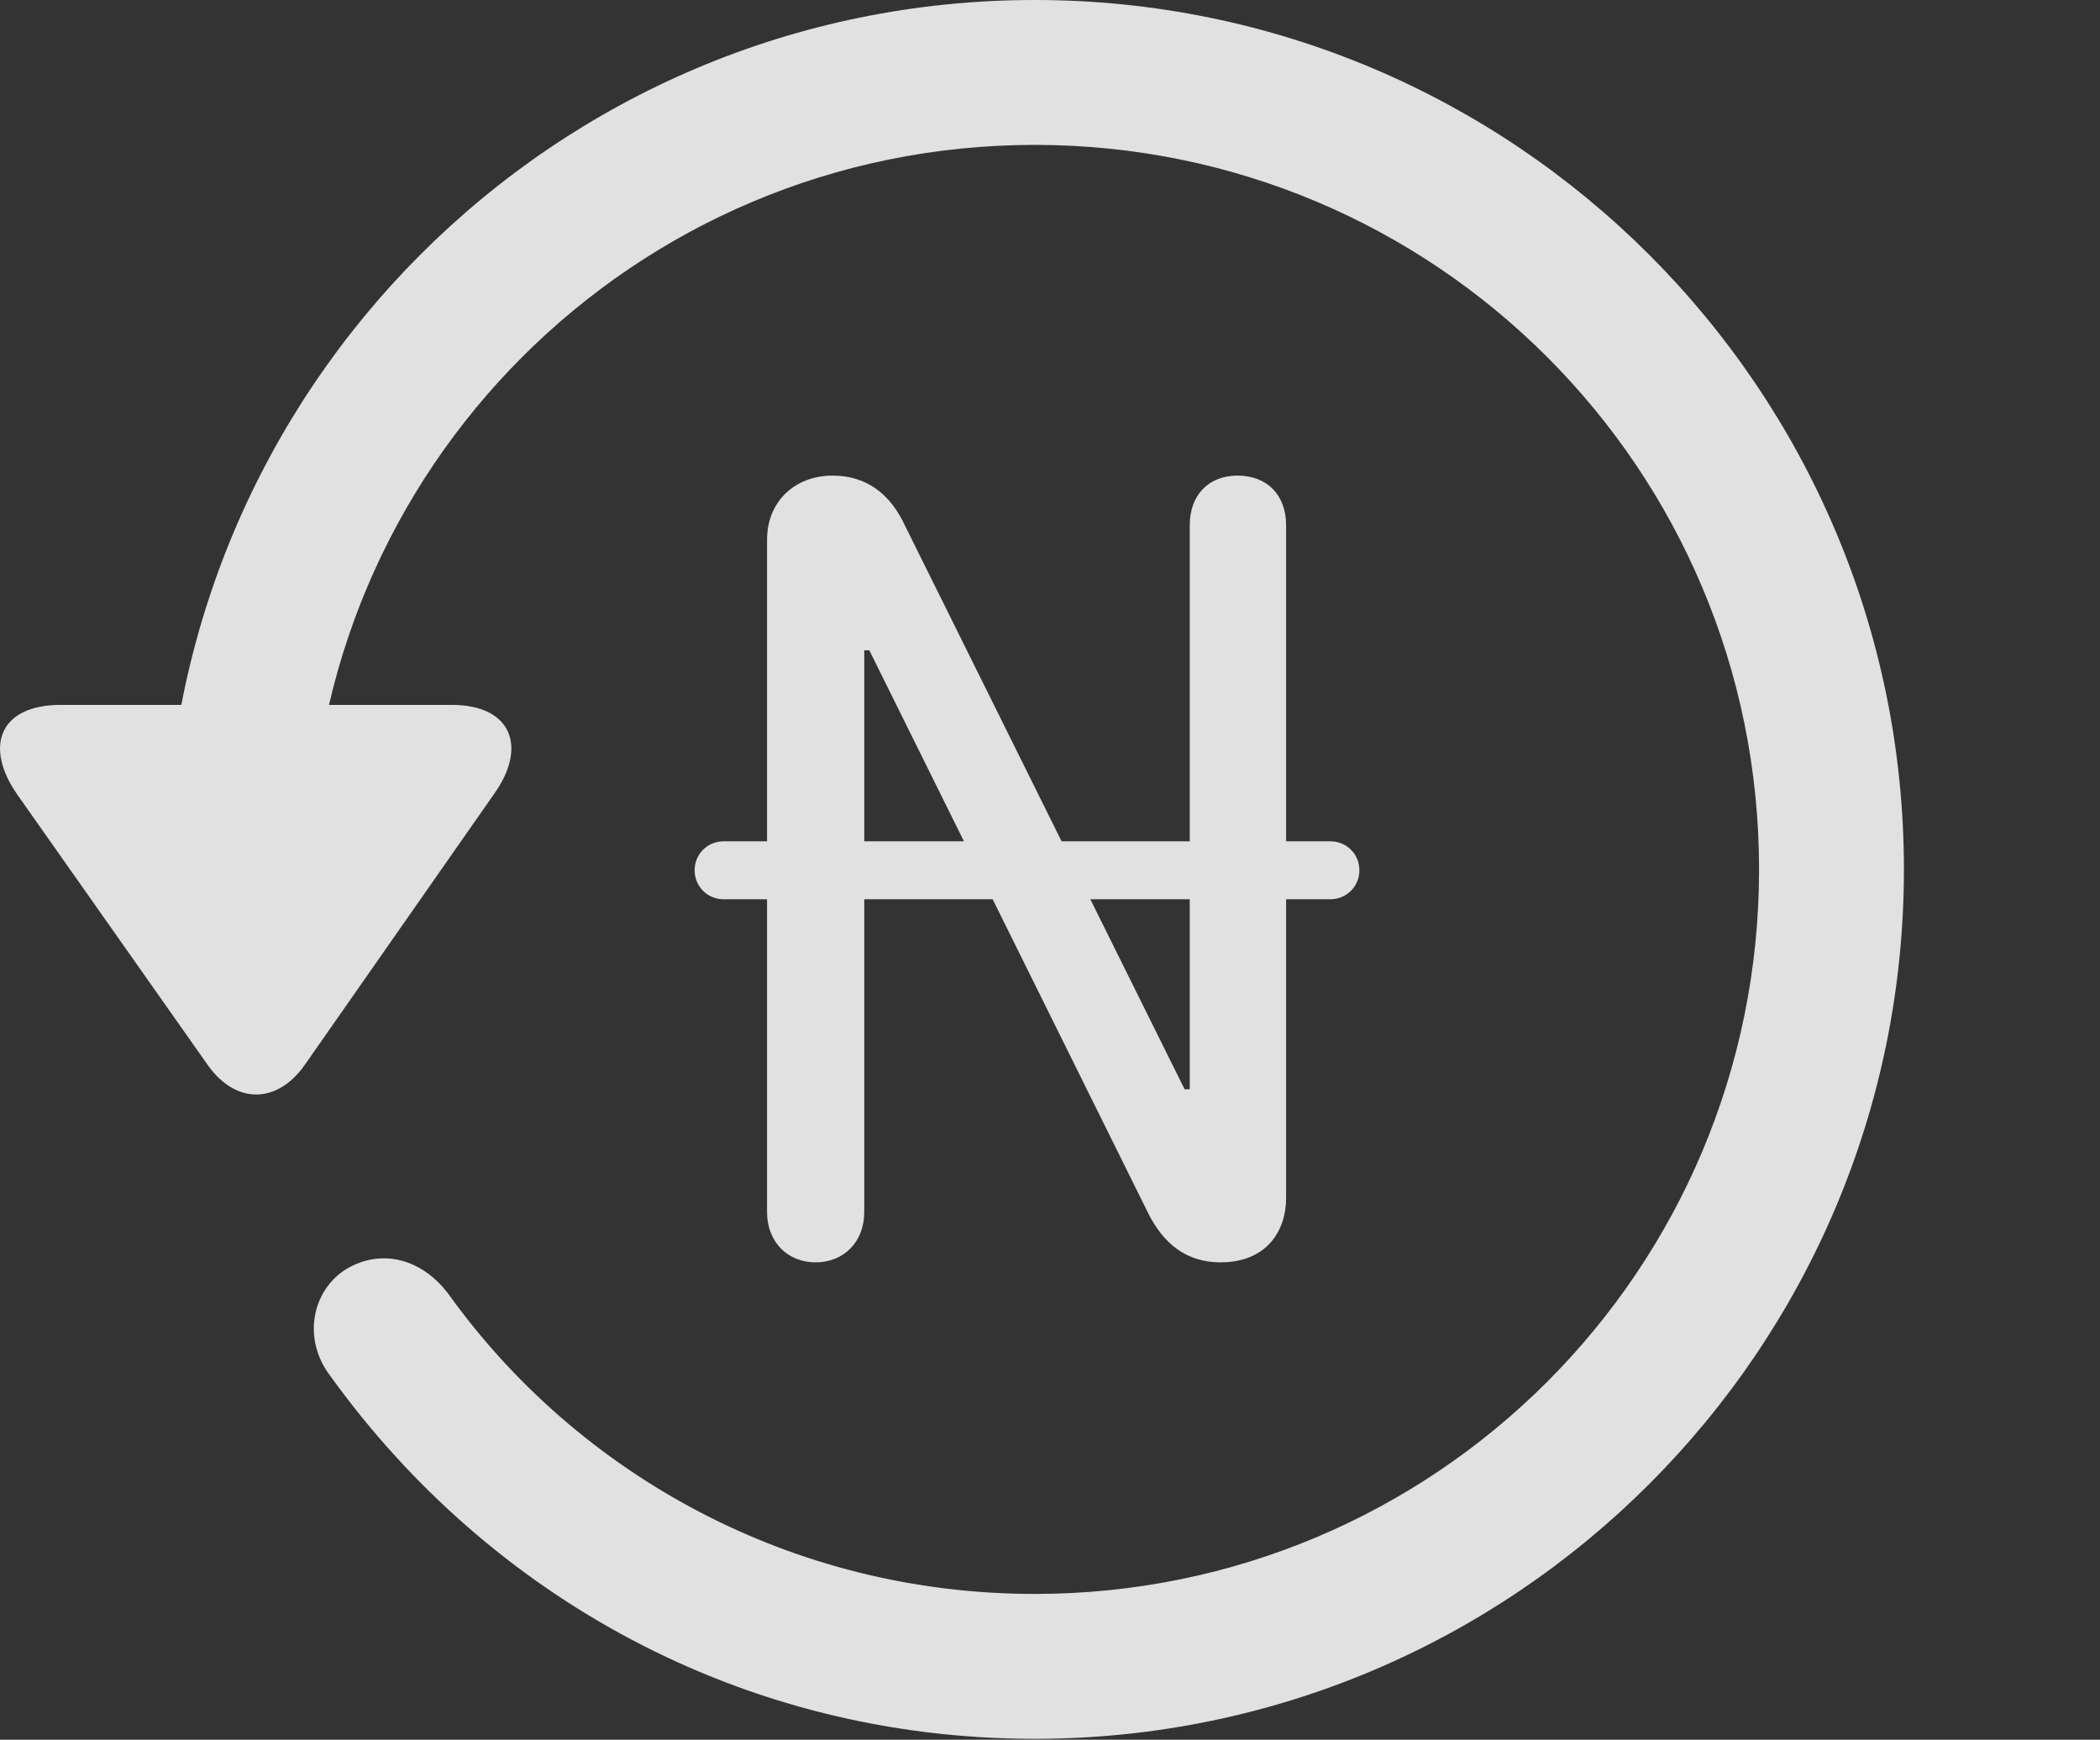 <?xml version="1.0" encoding="UTF-8"?>
<!--Generator: Apple Native CoreSVG 341-->
<!DOCTYPE svg
PUBLIC "-//W3C//DTD SVG 1.1//EN"
       "http://www.w3.org/Graphics/SVG/1.1/DTD/svg11.dtd">
<svg version="1.1" xmlns="http://www.w3.org/2000/svg" xmlns:xlink="http://www.w3.org/1999/xlink" viewBox="0 0 24.065 19.932">
 <rect x="0" y="0" width="24.065" height="19.932" fill="#333333" stroke="none"/>
 <g>
  <rect height="19.932" opacity="0" width="24.065" x="0" y="0"/>
  <path d="M0.695 8.076C-0.008 8.076-0.184 8.555 0.197 9.102L2.384 12.207C2.706 12.656 3.175 12.646 3.488 12.207L5.665 9.092C6.046 8.555 5.861 8.076 5.177 8.076ZM21.818 9.961C21.818 4.463 17.355 0 11.857 0C6.359 0 1.906 4.453 1.896 9.971C1.906 10.43 2.267 10.791 2.716 10.791C3.175 10.791 3.556 10.42 3.556 9.961C3.556 5.371 7.267 1.66 11.857 1.66C16.447 1.66 20.158 5.371 20.158 9.961C20.158 14.551 16.447 18.262 11.857 18.262C9.074 18.262 6.622 16.895 5.138 14.824C4.835 14.424 4.376 14.297 3.966 14.541C3.576 14.785 3.458 15.342 3.79 15.771C5.607 18.291 8.507 19.922 11.857 19.922C17.355 19.922 21.818 15.459 21.818 9.961Z" fill="white" fill-opacity="0.85"/>
  <path d="M9.347 14.463C9.669 14.463 9.904 14.229 9.904 13.887L9.904 7.451L9.962 7.451L13.156 13.896C13.331 14.248 13.595 14.463 13.986 14.463C14.523 14.463 14.738 14.092 14.738 13.73L14.738 6.016C14.738 5.674 14.523 5.449 14.181 5.449C13.849 5.449 13.634 5.674 13.634 6.016L13.634 12.48L13.575 12.48L10.372 6.025C10.206 5.664 9.933 5.449 9.542 5.449C9.103 5.449 8.79 5.752 8.79 6.182L8.79 13.887C8.79 14.229 9.025 14.463 9.347 14.463ZM7.96 9.971C7.96 10.156 8.107 10.303 8.292 10.303L15.245 10.303C15.431 10.303 15.578 10.156 15.578 9.971C15.578 9.785 15.431 9.639 15.245 9.639L8.292 9.639C8.107 9.639 7.96 9.785 7.96 9.971Z" fill="white" fill-opacity="0.85"/>
 </g>
</svg>
